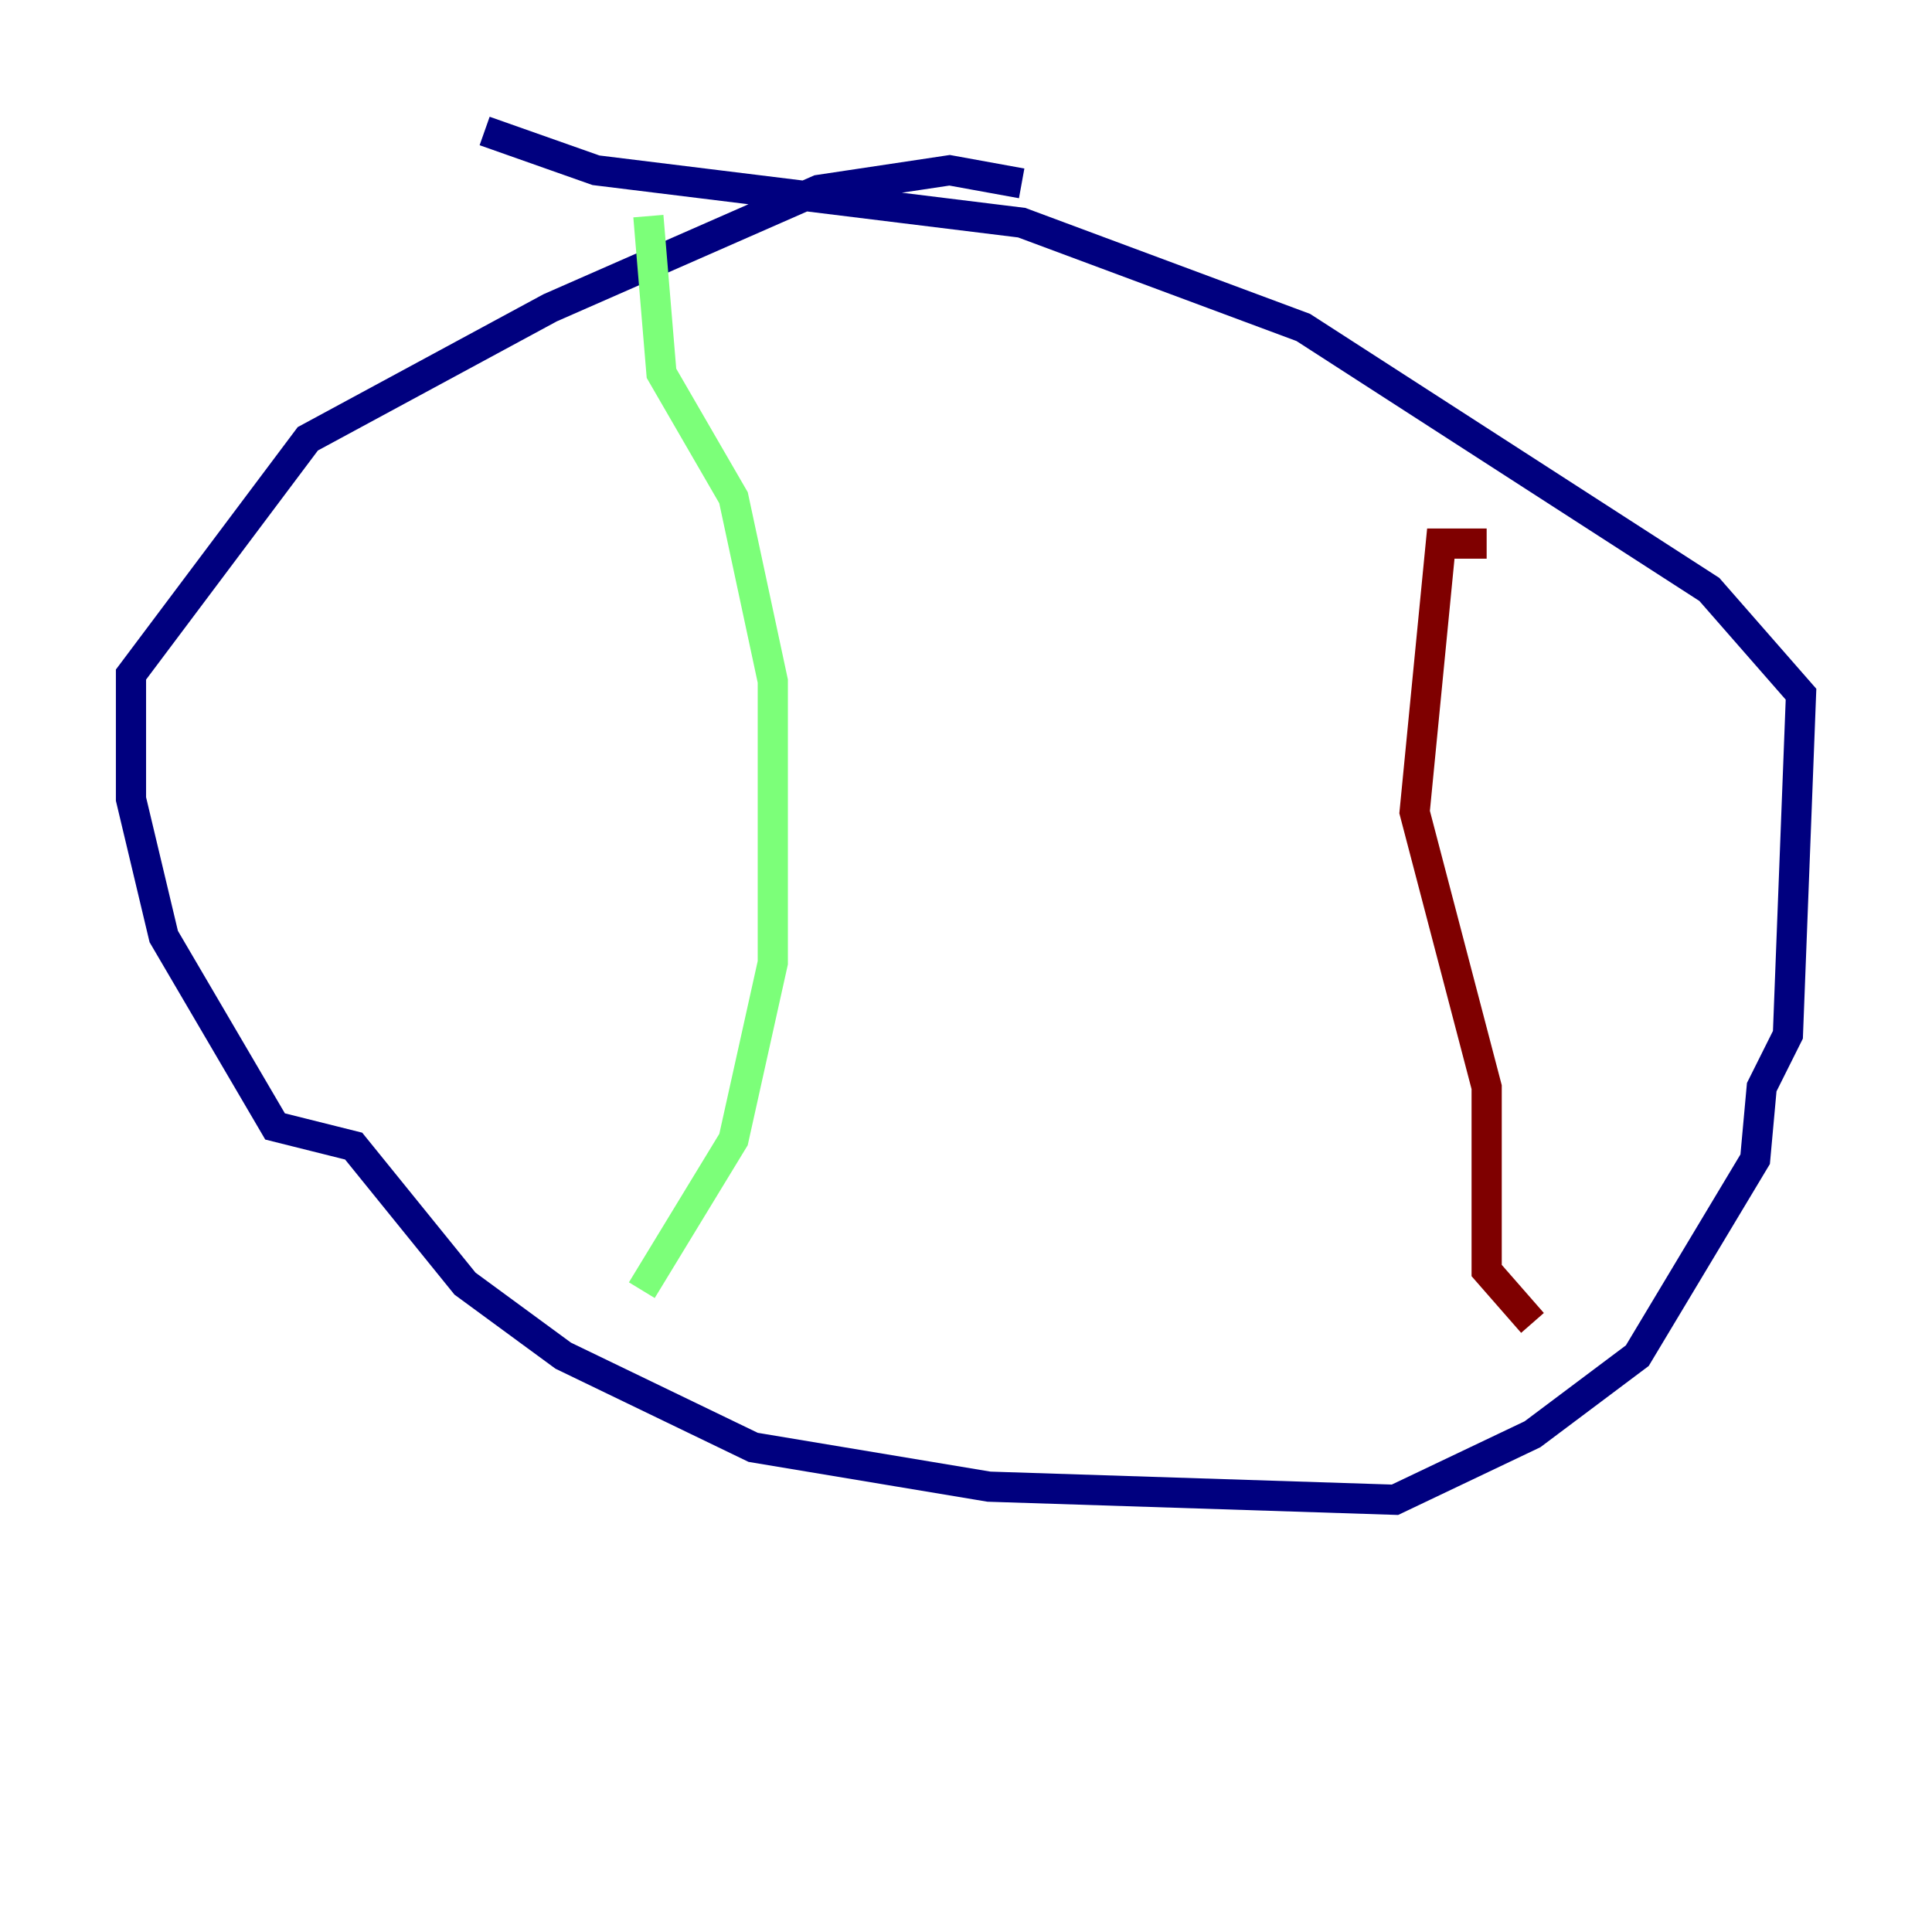 <?xml version="1.0" encoding="utf-8" ?>
<svg baseProfile="tiny" height="128" version="1.2" viewBox="0,0,128,128" width="128" xmlns="http://www.w3.org/2000/svg" xmlns:ev="http://www.w3.org/2001/xml-events" xmlns:xlink="http://www.w3.org/1999/xlink"><defs /><polyline fill="none" points="67.688,12.149 62.915,11.281 54.237,12.583 36.447,20.393 20.393,29.071 8.678,44.691 8.678,52.936 10.848,62.047 18.224,74.63 23.43,75.932 30.807,85.044 37.315,89.817 49.898,95.891 65.519,98.495 92.42,99.363 101.532,95.024 108.475,89.817 116.285,76.8 116.719,72.027 118.454,68.556 119.322,45.993 113.248,39.051 86.346,21.695 67.688,14.752 39.485,11.281 32.108,8.678" stroke="#00007f" stroke-width="2" /><polyline fill="none" points="42.956,14.319 43.824,24.732 48.597,32.976 51.2,45.125 51.2,63.783 48.597,75.498 42.522,85.478" stroke="#7cff79" stroke-width="2" /><polyline fill="none" points="98.495,36.014 95.458,36.014 93.722,53.803 98.495,72.027 98.495,84.176 101.532,87.647" stroke="#7f0000" stroke-width="2" /></svg>